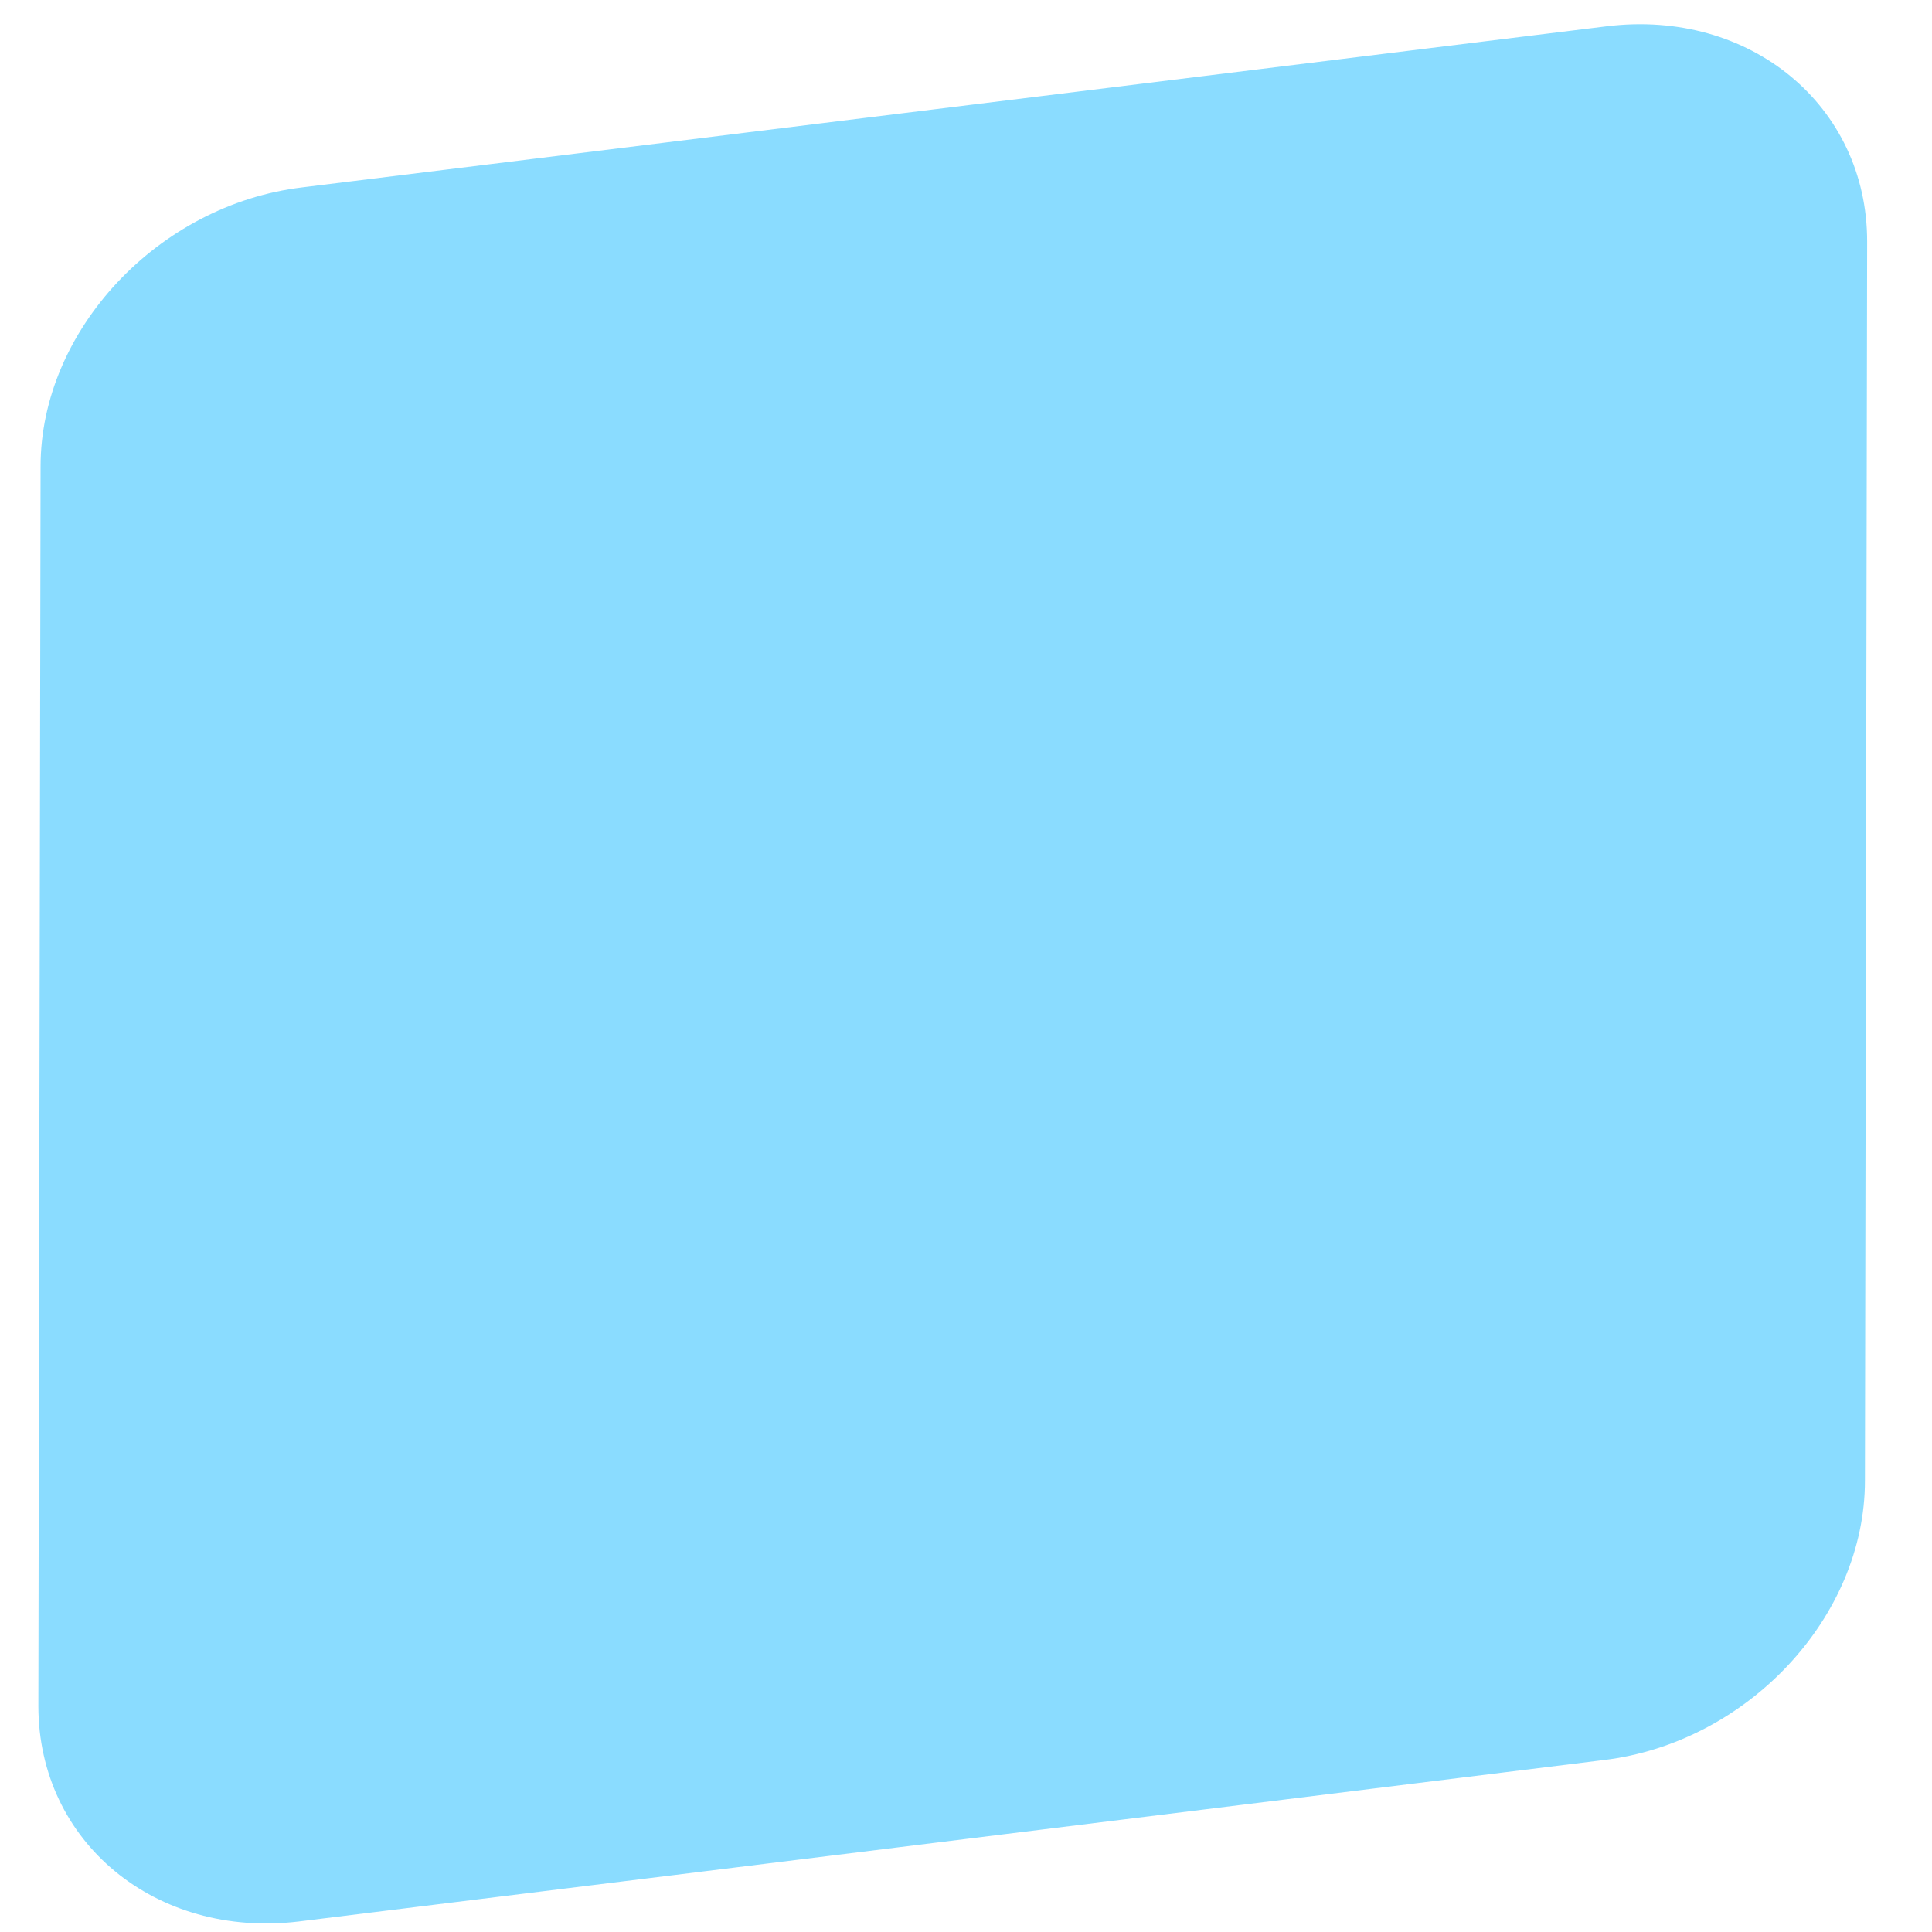 ﻿<?xml version="1.0" encoding="utf-8"?>
<svg version="1.1" xmlns:xlink="http://www.w3.org/1999/xlink" width="7px" height="7px" xmlns="http://www.w3.org/2000/svg">
  <g transform="matrix(1 0 0 1 -949 -49 )">
    <path d="M 1.094 0.679  L 5.823 0.095  C 6.34 0.032  6.765 0.382  6.765 0.875  L 6.757 5.365  C 6.757 5.859  6.332 6.314  5.811 6.377  L 1.082 6.962  C 0.565 7.024  0.139 6.675  0.139 6.181  L 0.147 1.69  C 0.147 1.197  0.573 0.742  1.094 0.679  Z " fill-rule="nonzero" fill="#8adcff" stroke="none" transform="matrix(1 0 0 1 949 49 )" />
  </g>
</svg>